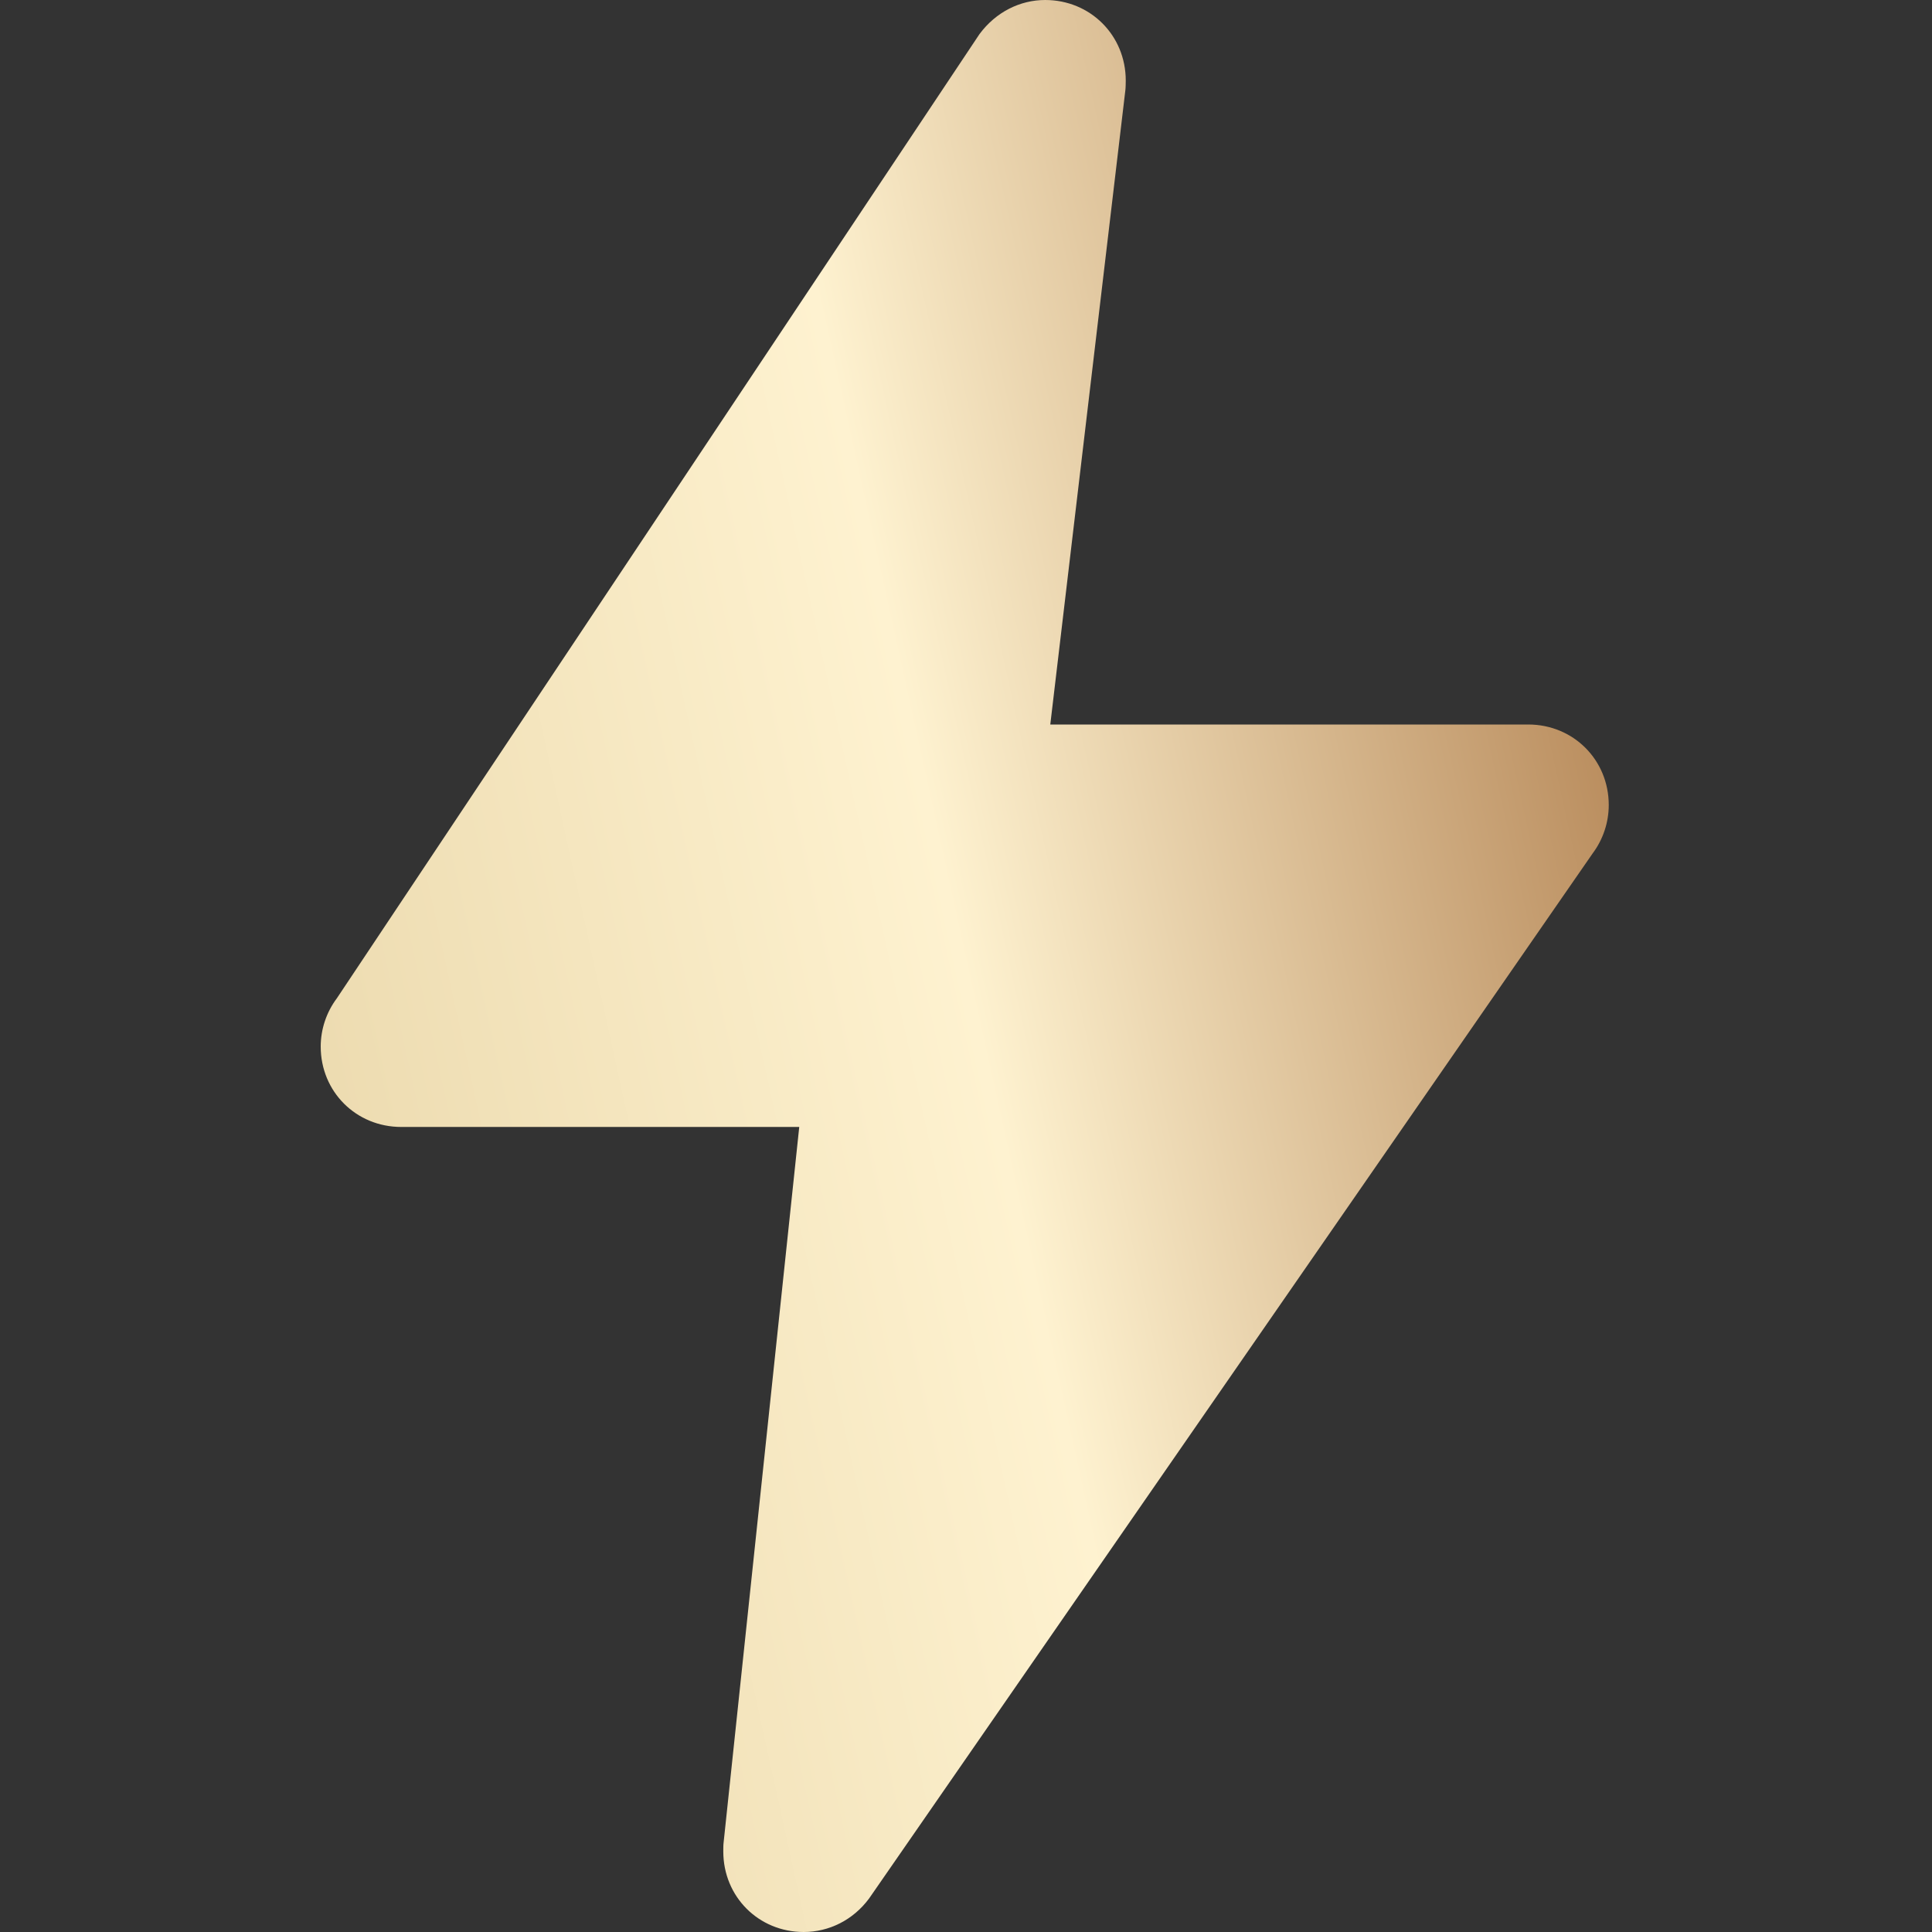 <svg width="16" height="16" viewBox="0 0 16 16" fill="none" xmlns="http://www.w3.org/2000/svg">
<rect x="0" y="0" width="16" height="16" fill="#333333" stroke="none"/>
<g clip-path="url(#clip0_893_77288)">
<g clip-path="url(#clip1_893_77288)">
<path d="M12.656 6H8.698L9.32 0.745C9.322 0.733 9.323 0.68 9.323 0.667C9.323 0.293 9.03 0 8.656 0C8.448 0 8.248 0.099 8.112 0.282L2.79 8.267C2.704 8.381 2.656 8.523 2.656 8.667C2.656 9.041 2.949 9.333 3.323 9.333H6.619L5.992 15.265C5.99 15.277 5.99 15.321 5.99 15.333C5.99 15.707 6.282 16 6.656 16C6.865 16 7.065 15.901 7.197 15.723L13.19 7.067C13.276 6.952 13.323 6.81 13.323 6.667C13.323 6.293 13.03 6 12.656 6Z" fill="url(#paint0_linear_893_77288)"/>
</g>
</g>
<defs>
<linearGradient id="paint0_linear_893_77288" x1="4.926" y1="21.904" x2="16.613" y2="19.329" gradientUnits="userSpaceOnUse">
<stop stop-color="#EBD9AD"/>
<stop offset="0.5" stop-color="#FEF2D0"/>
<stop offset="1" stop-color="#B58656"/>
</linearGradient>
<clipPath id="clip0_893_77288">
<rect width="16" height="16" fill="white"/>
</clipPath>
<clipPath id="clip1_893_77288">
<rect width="16" height="16" fill="white"/>
</clipPath>
</defs>
</svg>
